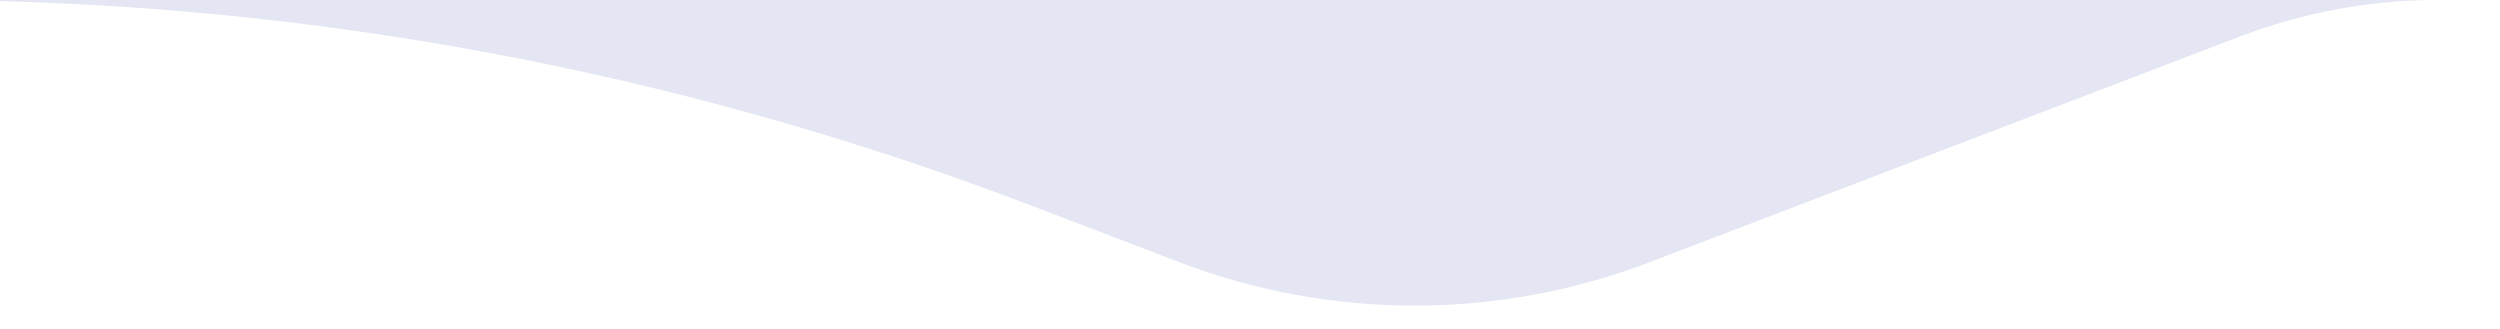 <svg width="38" height="5" viewBox="0 0 38 5" fill="none" xmlns="http://www.w3.org/2000/svg">
<g clip-path="url(#clip0_301_12)">
<path fill-rule="evenodd" clip-rule="evenodd" d="M144.5 0C162.725 0 177.5 14.775 177.5 33C177.5 51.225 162.725 66 144.5 66H37.185C36.077 66 34.986 65.738 33.999 65.235L25.672 60.991C23.051 59.655 19.949 59.655 17.328 60.991L15.951 61.693C10.396 64.524 4.25 66 -1.985 66H-759C-777.225 66 -792 51.225 -792 33C-792 14.775 -777.225 0 -759 0H-1.259C-0.839 0 -0.419 0.006 0 0.017V5H38V0H144.5ZM37.056 0H0V0.017C5.362 0.159 10.665 1.21 15.681 3.127L17.93 3.987C20.229 4.865 22.771 4.865 25.07 3.987L34.047 0.555C35.008 0.188 36.027 0 37.056 0Z" fill="#E4E7F3"/>
</g>
<defs>
<clipPath id="clip0_301_12">
<rect width="38" height="5" fill="white"/>
</clipPath>
</defs>
</svg>

